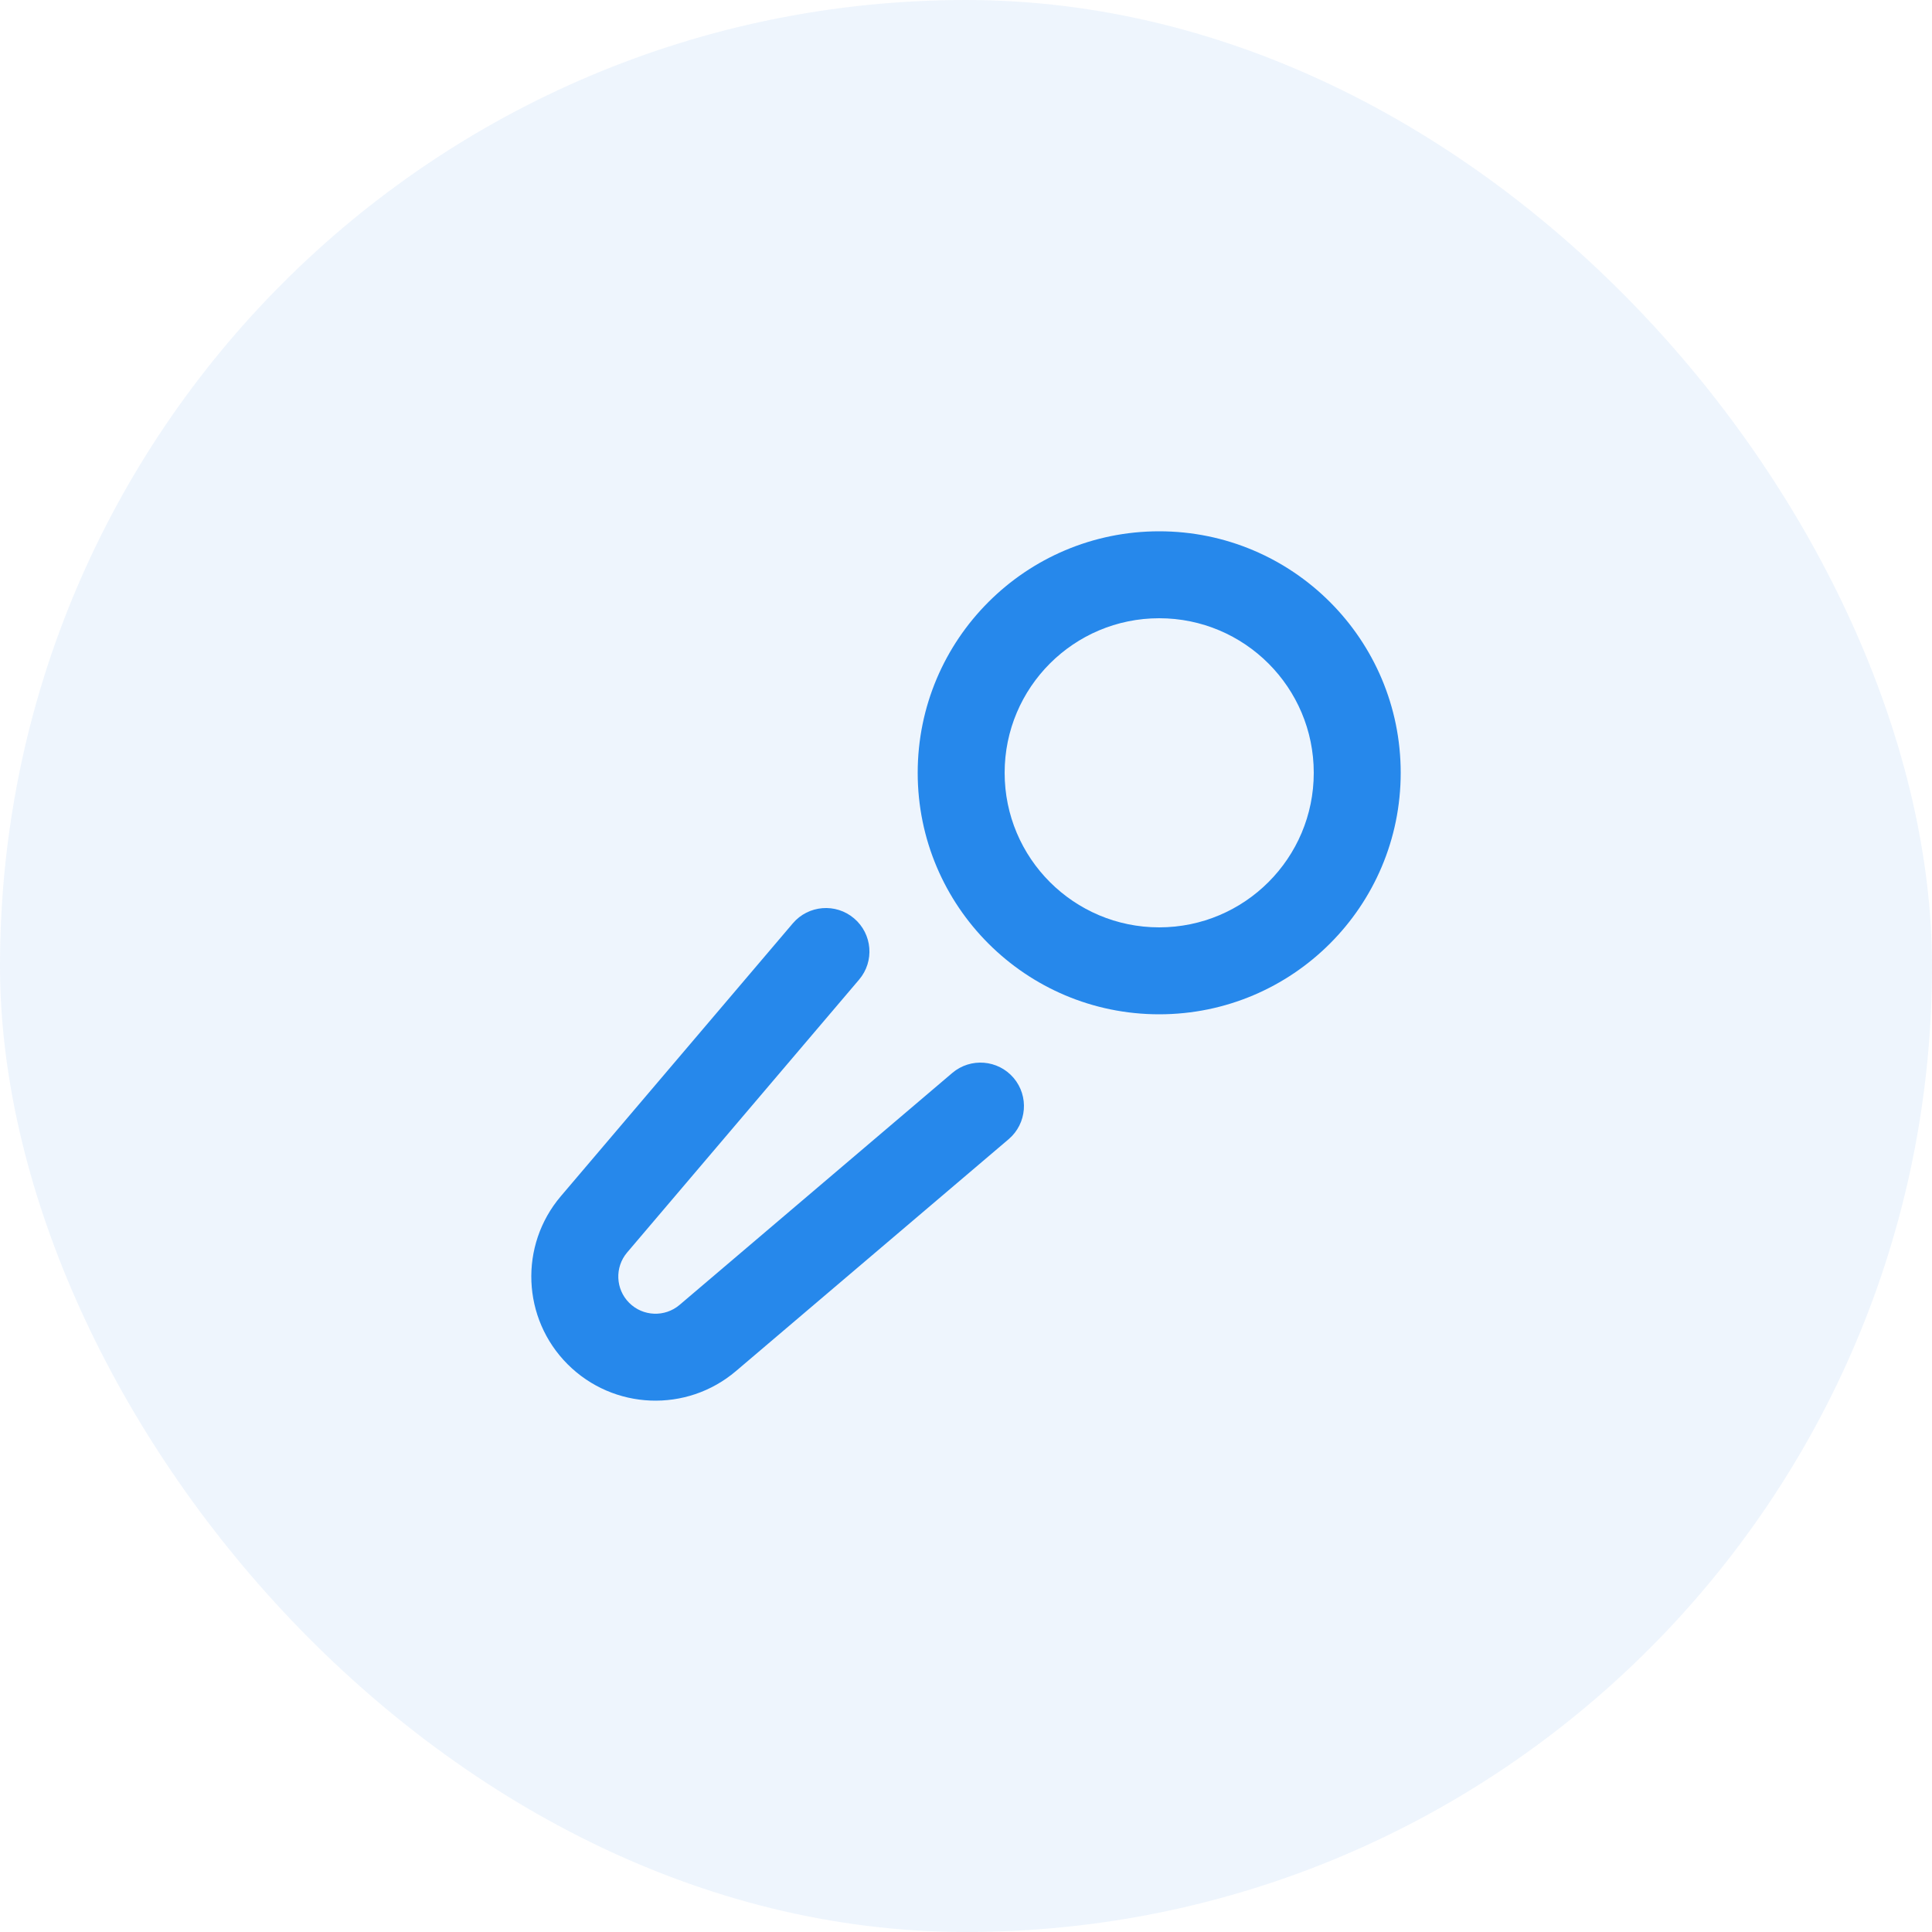 <svg width="50" height="50" viewBox="0 0 50 50" fill="none" xmlns="http://www.w3.org/2000/svg">
<rect width="50" height="50" rx="25" fill="#2688EB" fill-opacity="0.08"/>
<path fill-rule="evenodd" clip-rule="evenodd" d="M30 16C27.791 16 26 17.791 26 20C26 22.209 27.791 24 30 24C32.209 24 34 22.209 34 20C34 17.791 32.209 16 30 16ZM23.75 20C23.75 16.548 26.548 13.75 30 13.75C33.452 13.75 36.25 16.548 36.25 20C36.25 23.452 33.452 26.25 30 26.25C26.548 26.25 23.75 23.452 23.75 20Z" fill="#2688EB"/>
<path fill-rule="evenodd" clip-rule="evenodd" d="M22.104 23.768C22.578 24.17 22.636 24.88 22.233 25.353L16.23 32.414C15.906 32.796 15.929 33.363 16.283 33.717C16.638 34.072 17.206 34.095 17.588 33.77L24.645 27.768C25.118 27.366 25.829 27.423 26.232 27.896C26.634 28.369 26.577 29.079 26.104 29.482L19.047 35.483C17.771 36.568 15.876 36.492 14.691 35.308C13.508 34.125 13.431 32.232 14.515 30.957L20.518 23.896C20.92 23.423 21.631 23.365 22.104 23.768Z" fill="#2688EB"/>
</svg>
